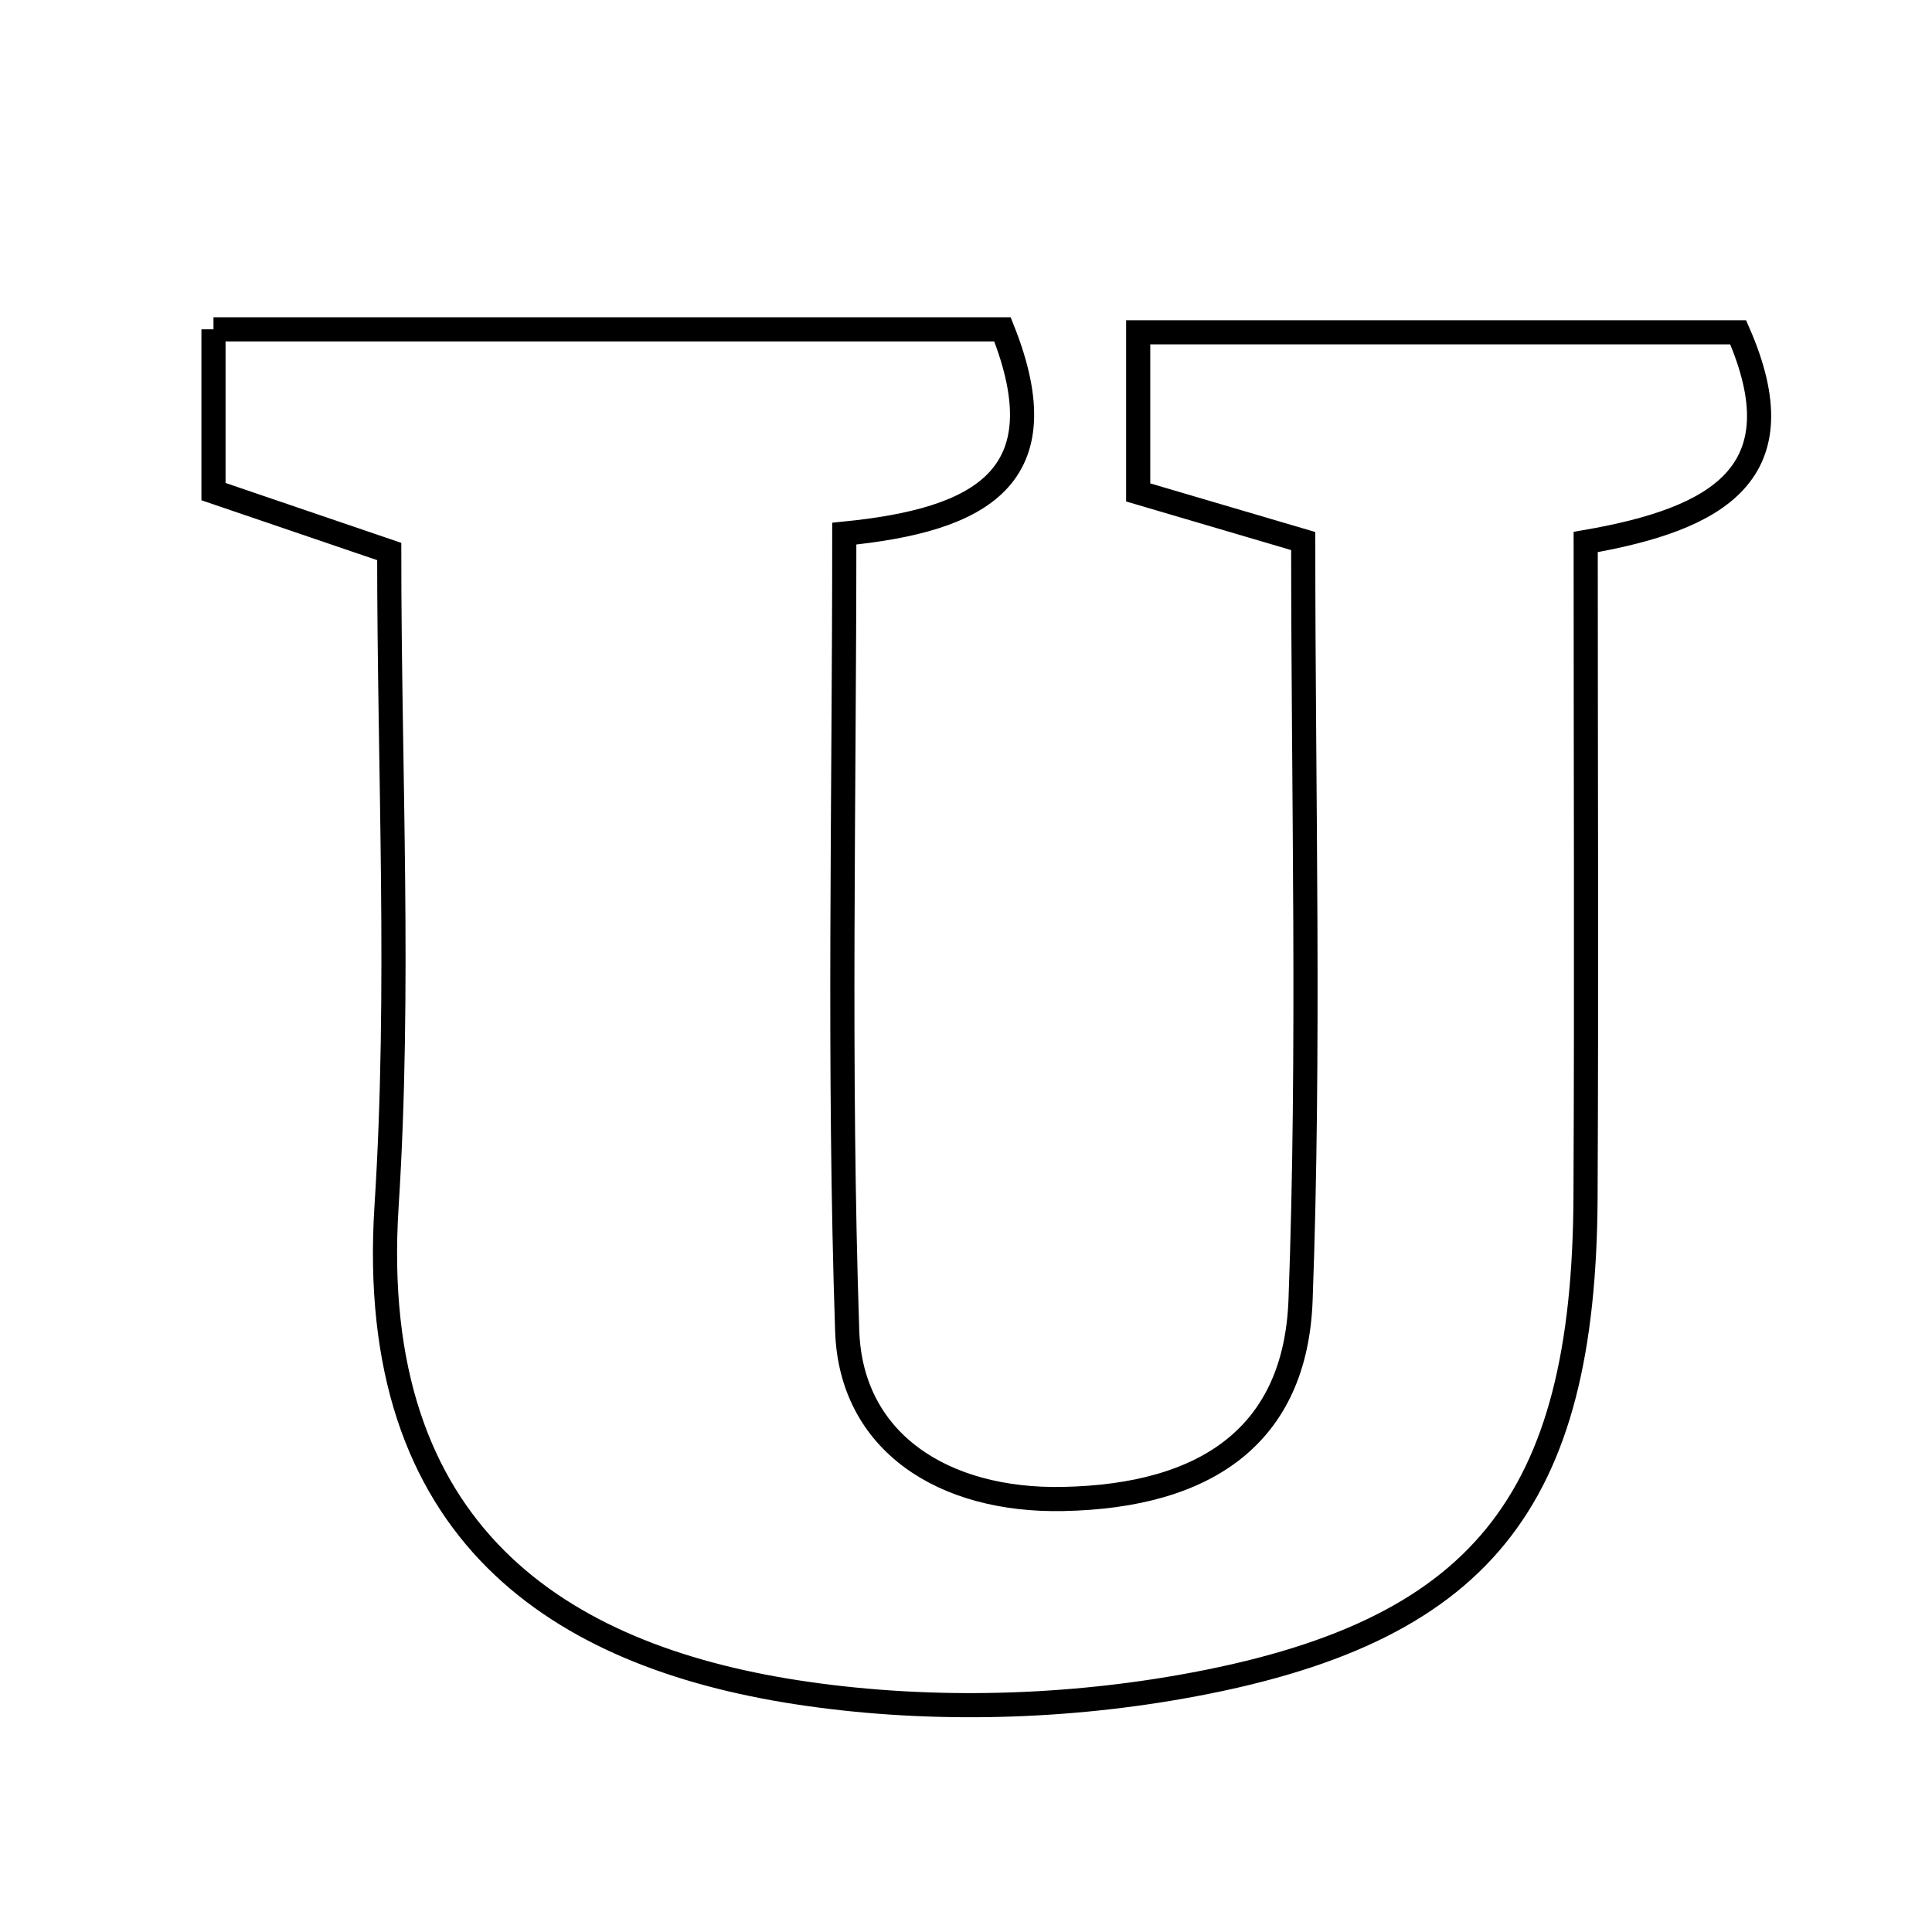 <svg xmlns="http://www.w3.org/2000/svg" viewBox="0.0 0.0 24.0 24.0" height="200px" width="200px"><path fill="none" stroke="black" stroke-width=".3" stroke-opacity="1.0"  filling="0" d="M2.652 4.091 C5.976 4.091 9.239 4.091 12.453 4.091 C13.189 5.934 12.177 6.461 10.488 6.629 C10.488 9.978 10.415 13.257 10.524 16.531 C10.569 17.911 11.713 18.651 13.205 18.621 C15.002 18.586 16.094 17.816 16.156 16.151 C16.271 13.038 16.189 9.917 16.189 6.721 C15.418 6.494 14.8 6.311 14.139 6.117 C14.139 5.461 14.139 4.877 14.139 4.128 C16.645 4.128 19.134 4.128 21.592 4.128 C22.357 5.874 21.347 6.447 19.698 6.733 C19.698 9.491 19.709 12.182 19.696 14.873 C19.678 18.655 18.41 20.295 14.665 20.955 C13.111 21.229 11.442 21.261 9.885 21.02 C6.976 20.568 4.54 19.069 4.802 14.983 C4.974 12.298 4.835 9.593 4.835 6.851 C3.999 6.566 3.388 6.358 2.652 6.107 C2.652 5.479 2.652 4.848 2.652 4.091"></path></svg>